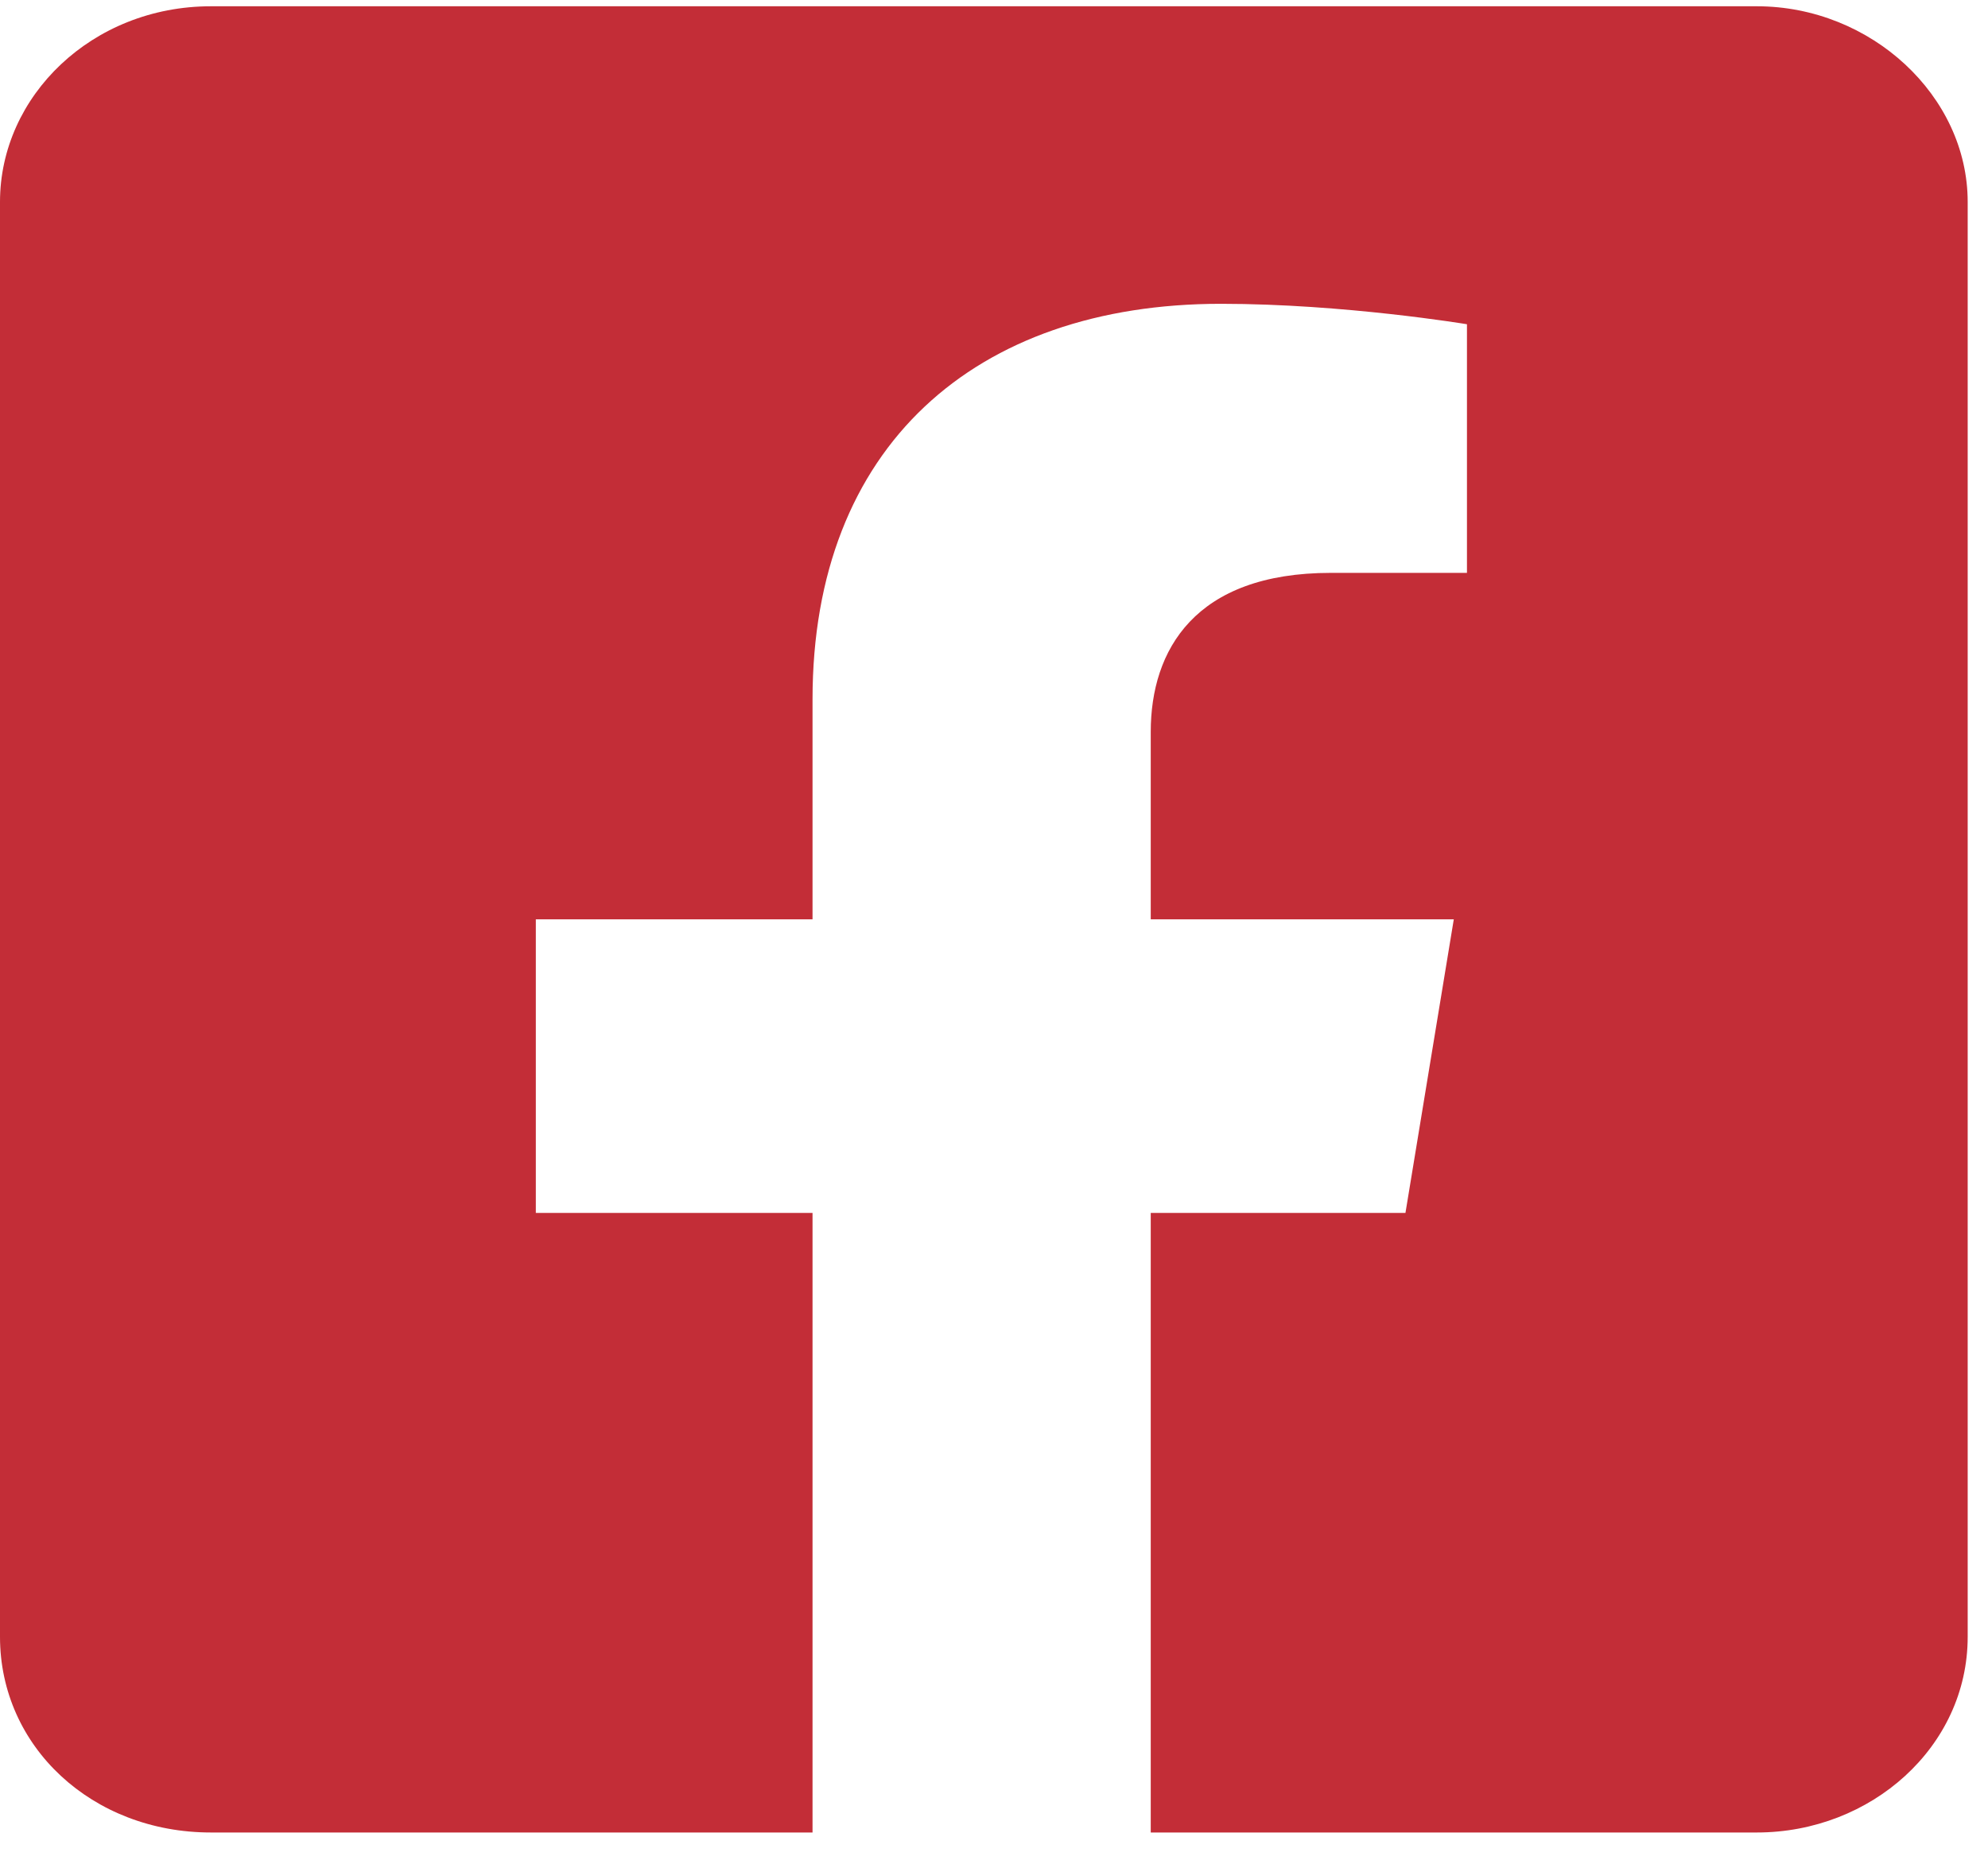  <svg width="32" height="30" viewBox="0 0 32 30" fill="none" xmlns="http://www.w3.org/2000/svg">
                <g clip-path="url(#clip0_2937_6807)">
                    <path
                        d="M28.279 0.101H3.394C1.485 0.101 0 1.544 0 3.25V26.347C0 28.118 1.485 29.496 3.394 29.496H13.079V19.523H8.625V14.798H13.079V11.255C13.079 7.187 15.695 4.89 19.654 4.89C21.634 4.89 23.613 5.219 23.613 5.219V9.221H21.422C19.23 9.221 18.523 10.468 18.523 11.78V14.798H23.401L22.623 19.523H18.523V29.496H28.279C30.117 29.496 31.673 28.118 31.673 26.347V3.25C31.673 1.544 30.117 0.101 28.279 0.101Z"
                        fill="#c32d37" />
                </g>
                <defs>
                    <clipPath id="clip0_2937_6807">
                        <rect width="32" height="29.798" fill="white" transform="translate(0 0.101)" />
                    </clipPath>
                </defs>
            </svg>